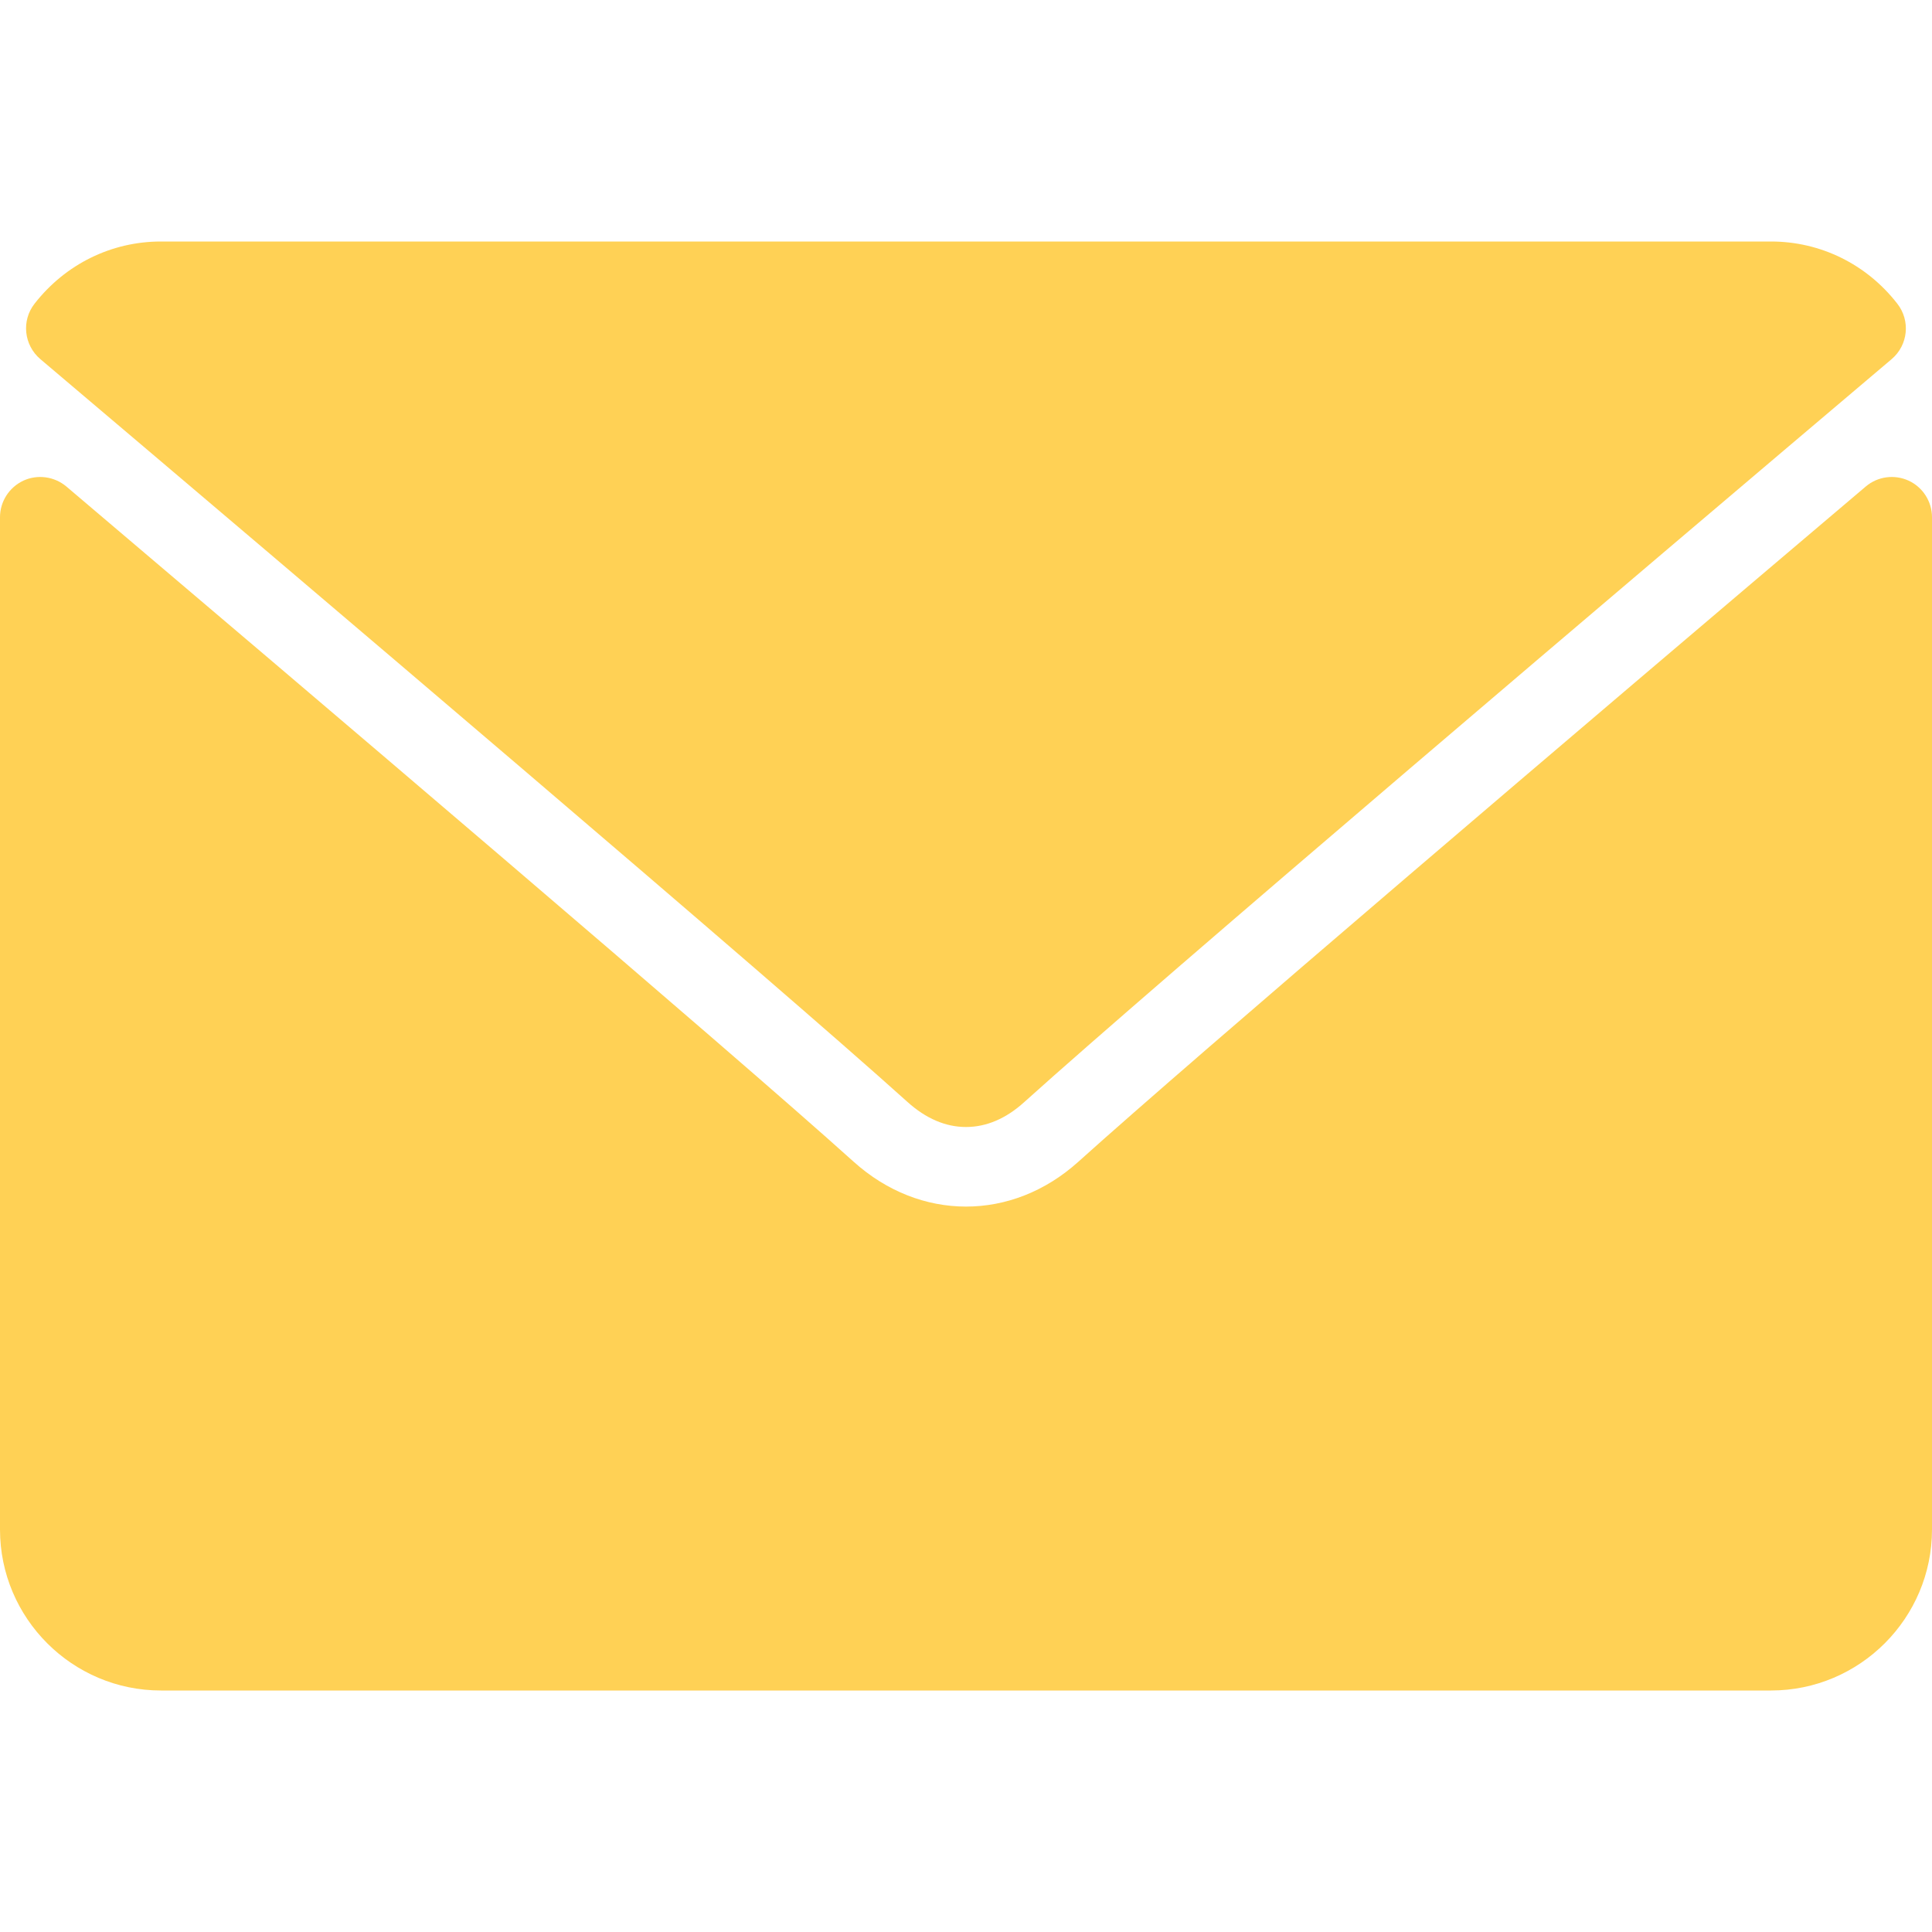 <svg width="15" height="15" viewBox="0 0 15 15" fill="none" xmlns="http://www.w3.org/2000/svg">
<path d="M0.313 2.788C2.371 4.531 5.984 7.599 7.045 8.555C7.188 8.684 7.341 8.75 7.5 8.75C7.658 8.75 7.811 8.685 7.953 8.556C9.015 7.599 12.628 4.531 14.687 2.788C14.815 2.679 14.834 2.489 14.73 2.357C14.491 2.05 14.133 1.875 13.75 1.875H1.25C0.866 1.875 0.509 2.05 0.269 2.357C0.165 2.489 0.185 2.679 0.313 2.788Z" fill="#FFD155"/>
<path d="M14.819 3.732C14.708 3.681 14.578 3.699 14.486 3.777C12.202 5.713 9.289 8.194 8.372 9.02C7.857 9.484 7.143 9.484 6.627 9.019C5.65 8.139 2.378 5.357 0.515 3.777C0.422 3.699 0.291 3.681 0.181 3.732C0.071 3.784 0 3.894 0 4.016V11.875C0 12.564 0.561 13.125 1.25 13.125H13.75C14.439 13.125 15 12.564 15 11.875V4.016C15 3.894 14.929 3.783 14.819 3.732Z" fill="#FFD155"/>
</svg>
